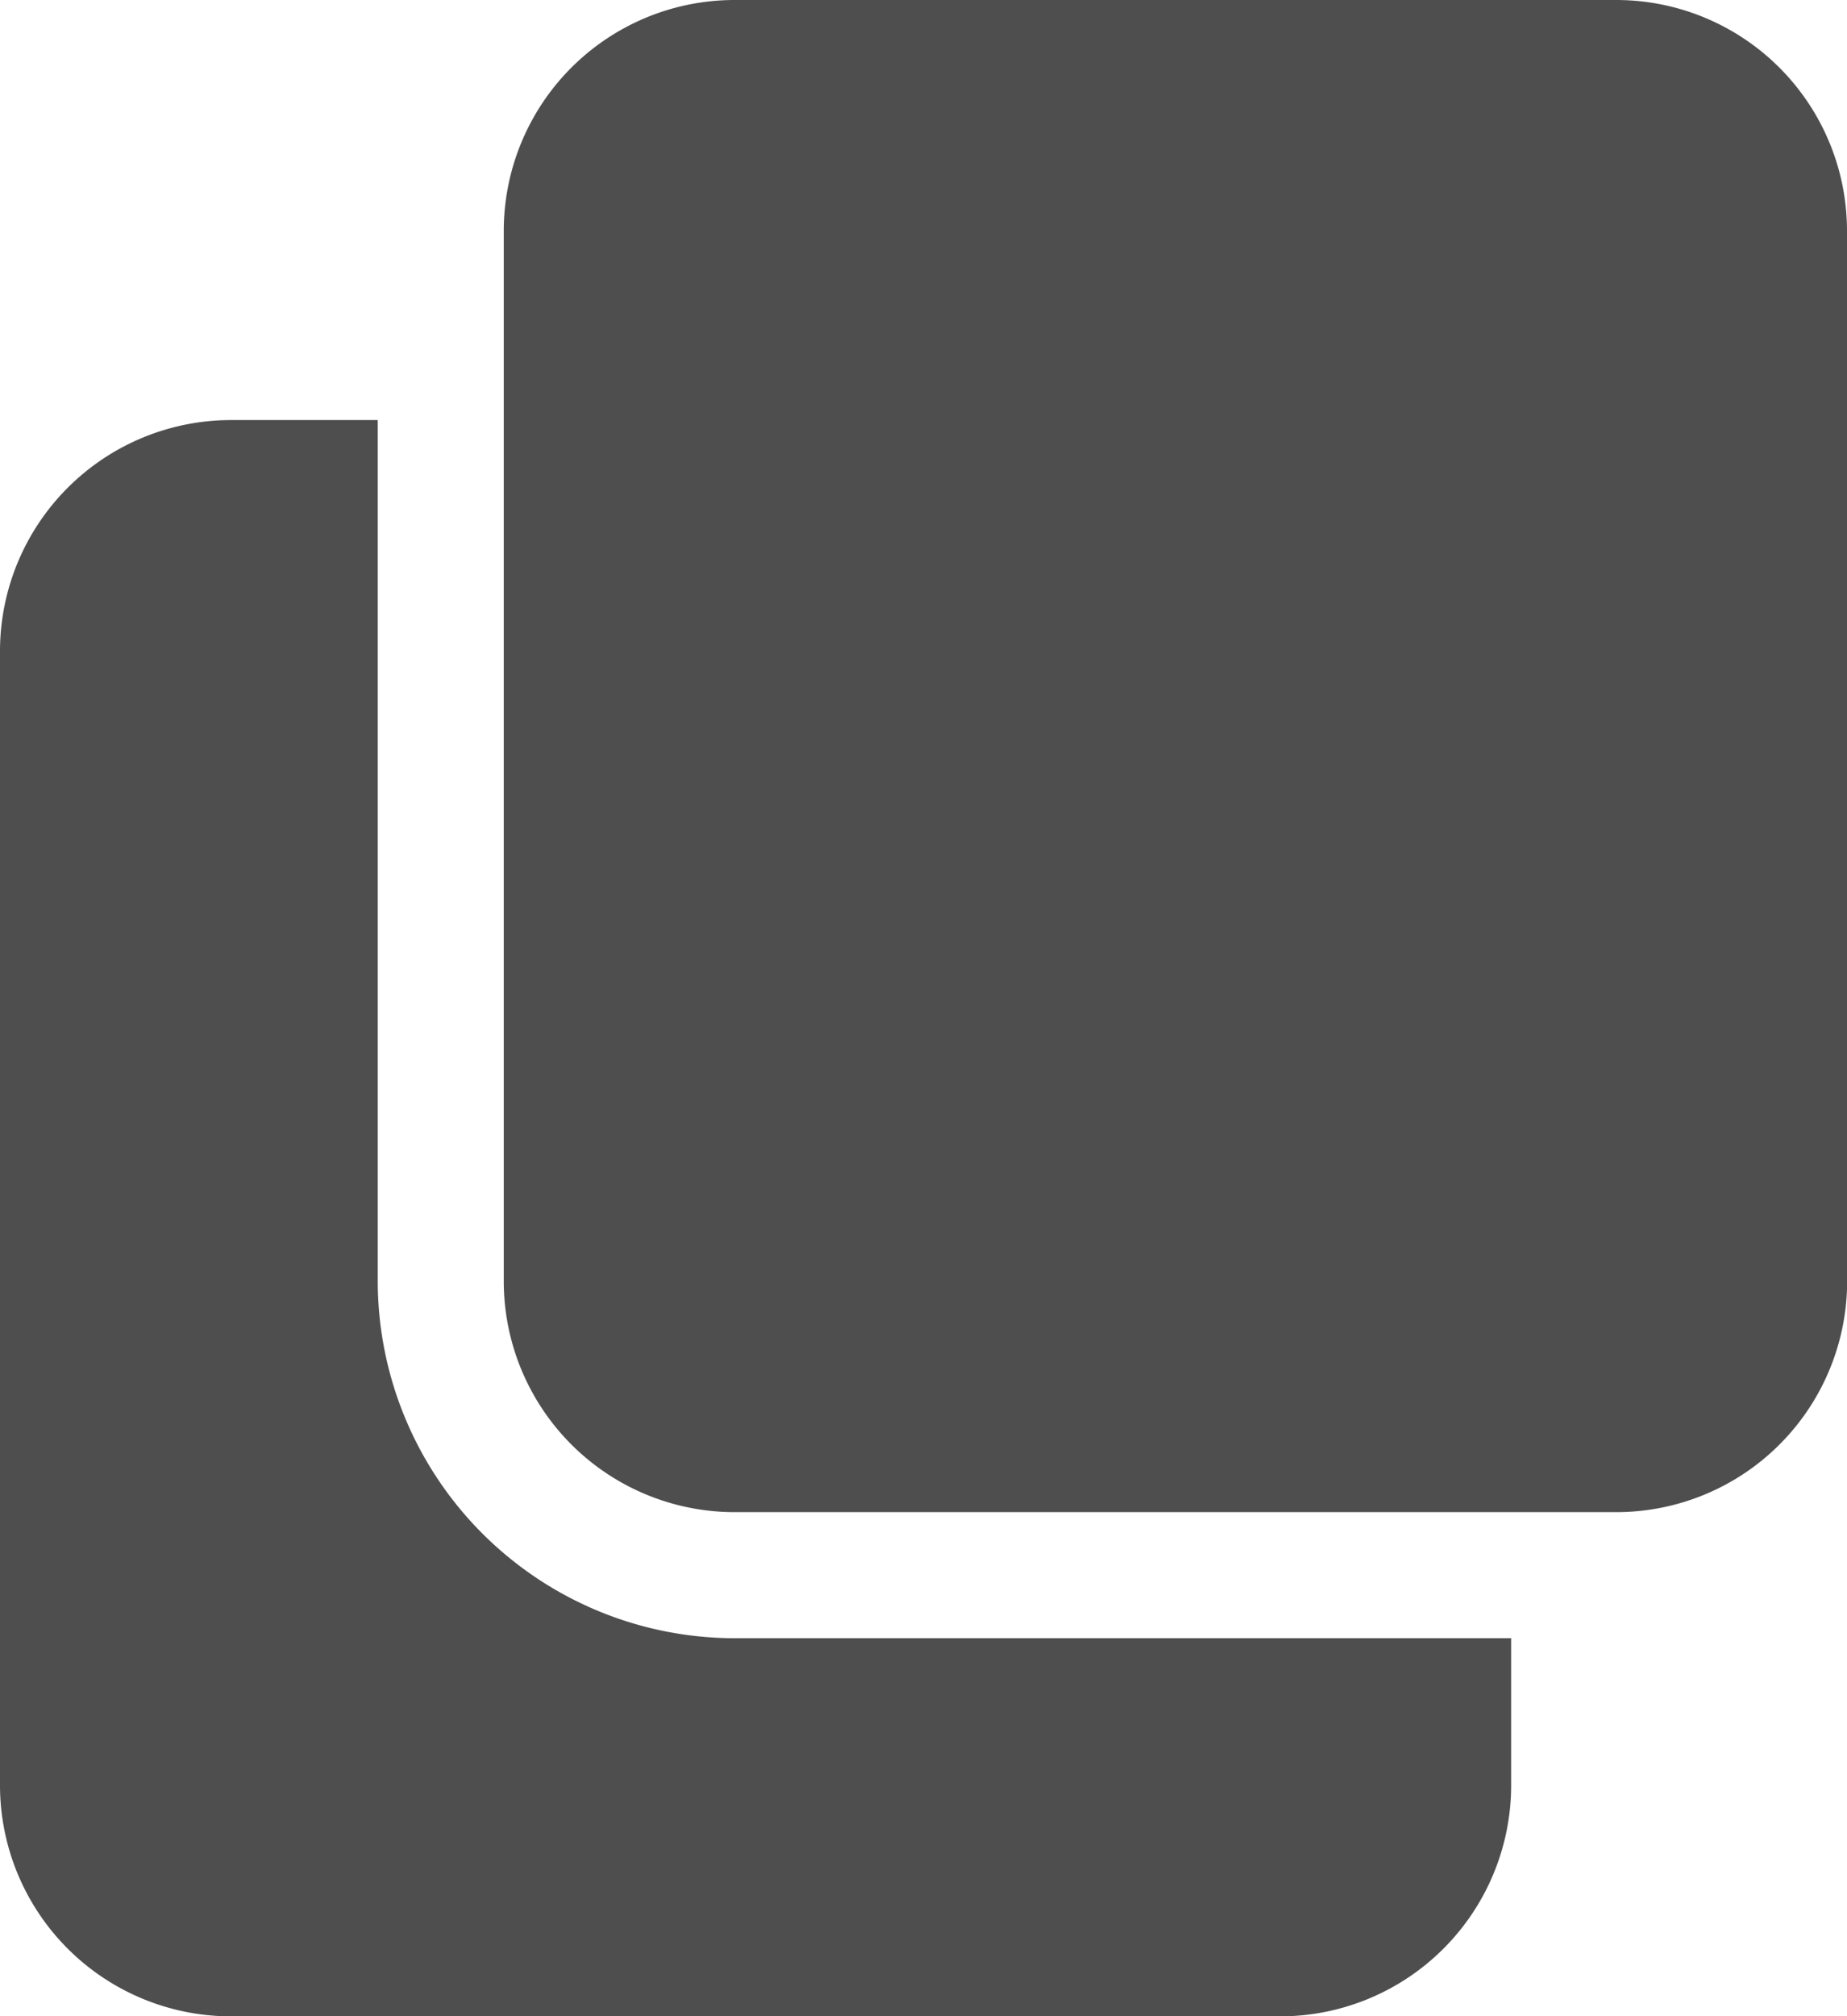 <svg id="interface_1_" data-name="interface(1)" xmlns="http://www.w3.org/2000/svg" width="13.485" height="14.711" viewBox="0 0 13.485 14.711">
  <path id="Path_585" data-name="Path 585" d="M5.363,115.556a2.608,2.608,0,0,1-2.605-2.605v-6.283H1.686A1.687,1.687,0,0,0,0,108.354v8.275a1.687,1.687,0,0,0,1.686,1.686H9.347a1.687,1.687,0,0,0,1.686-1.686v-1.073Zm0,0" transform="translate(0 -103.603)" fill="#4e4e4e"/>
  <path id="Path_586" data-name="Path 586" d="M137.807,1.686A1.685,1.685,0,0,0,136.121,0h-6.436A1.685,1.685,0,0,0,128,1.686V9.347a1.685,1.685,0,0,0,1.686,1.686h6.436a1.685,1.685,0,0,0,1.686-1.686Zm0,0" transform="translate(-124.322)" fill="#4e4e4e"/>
</svg>
